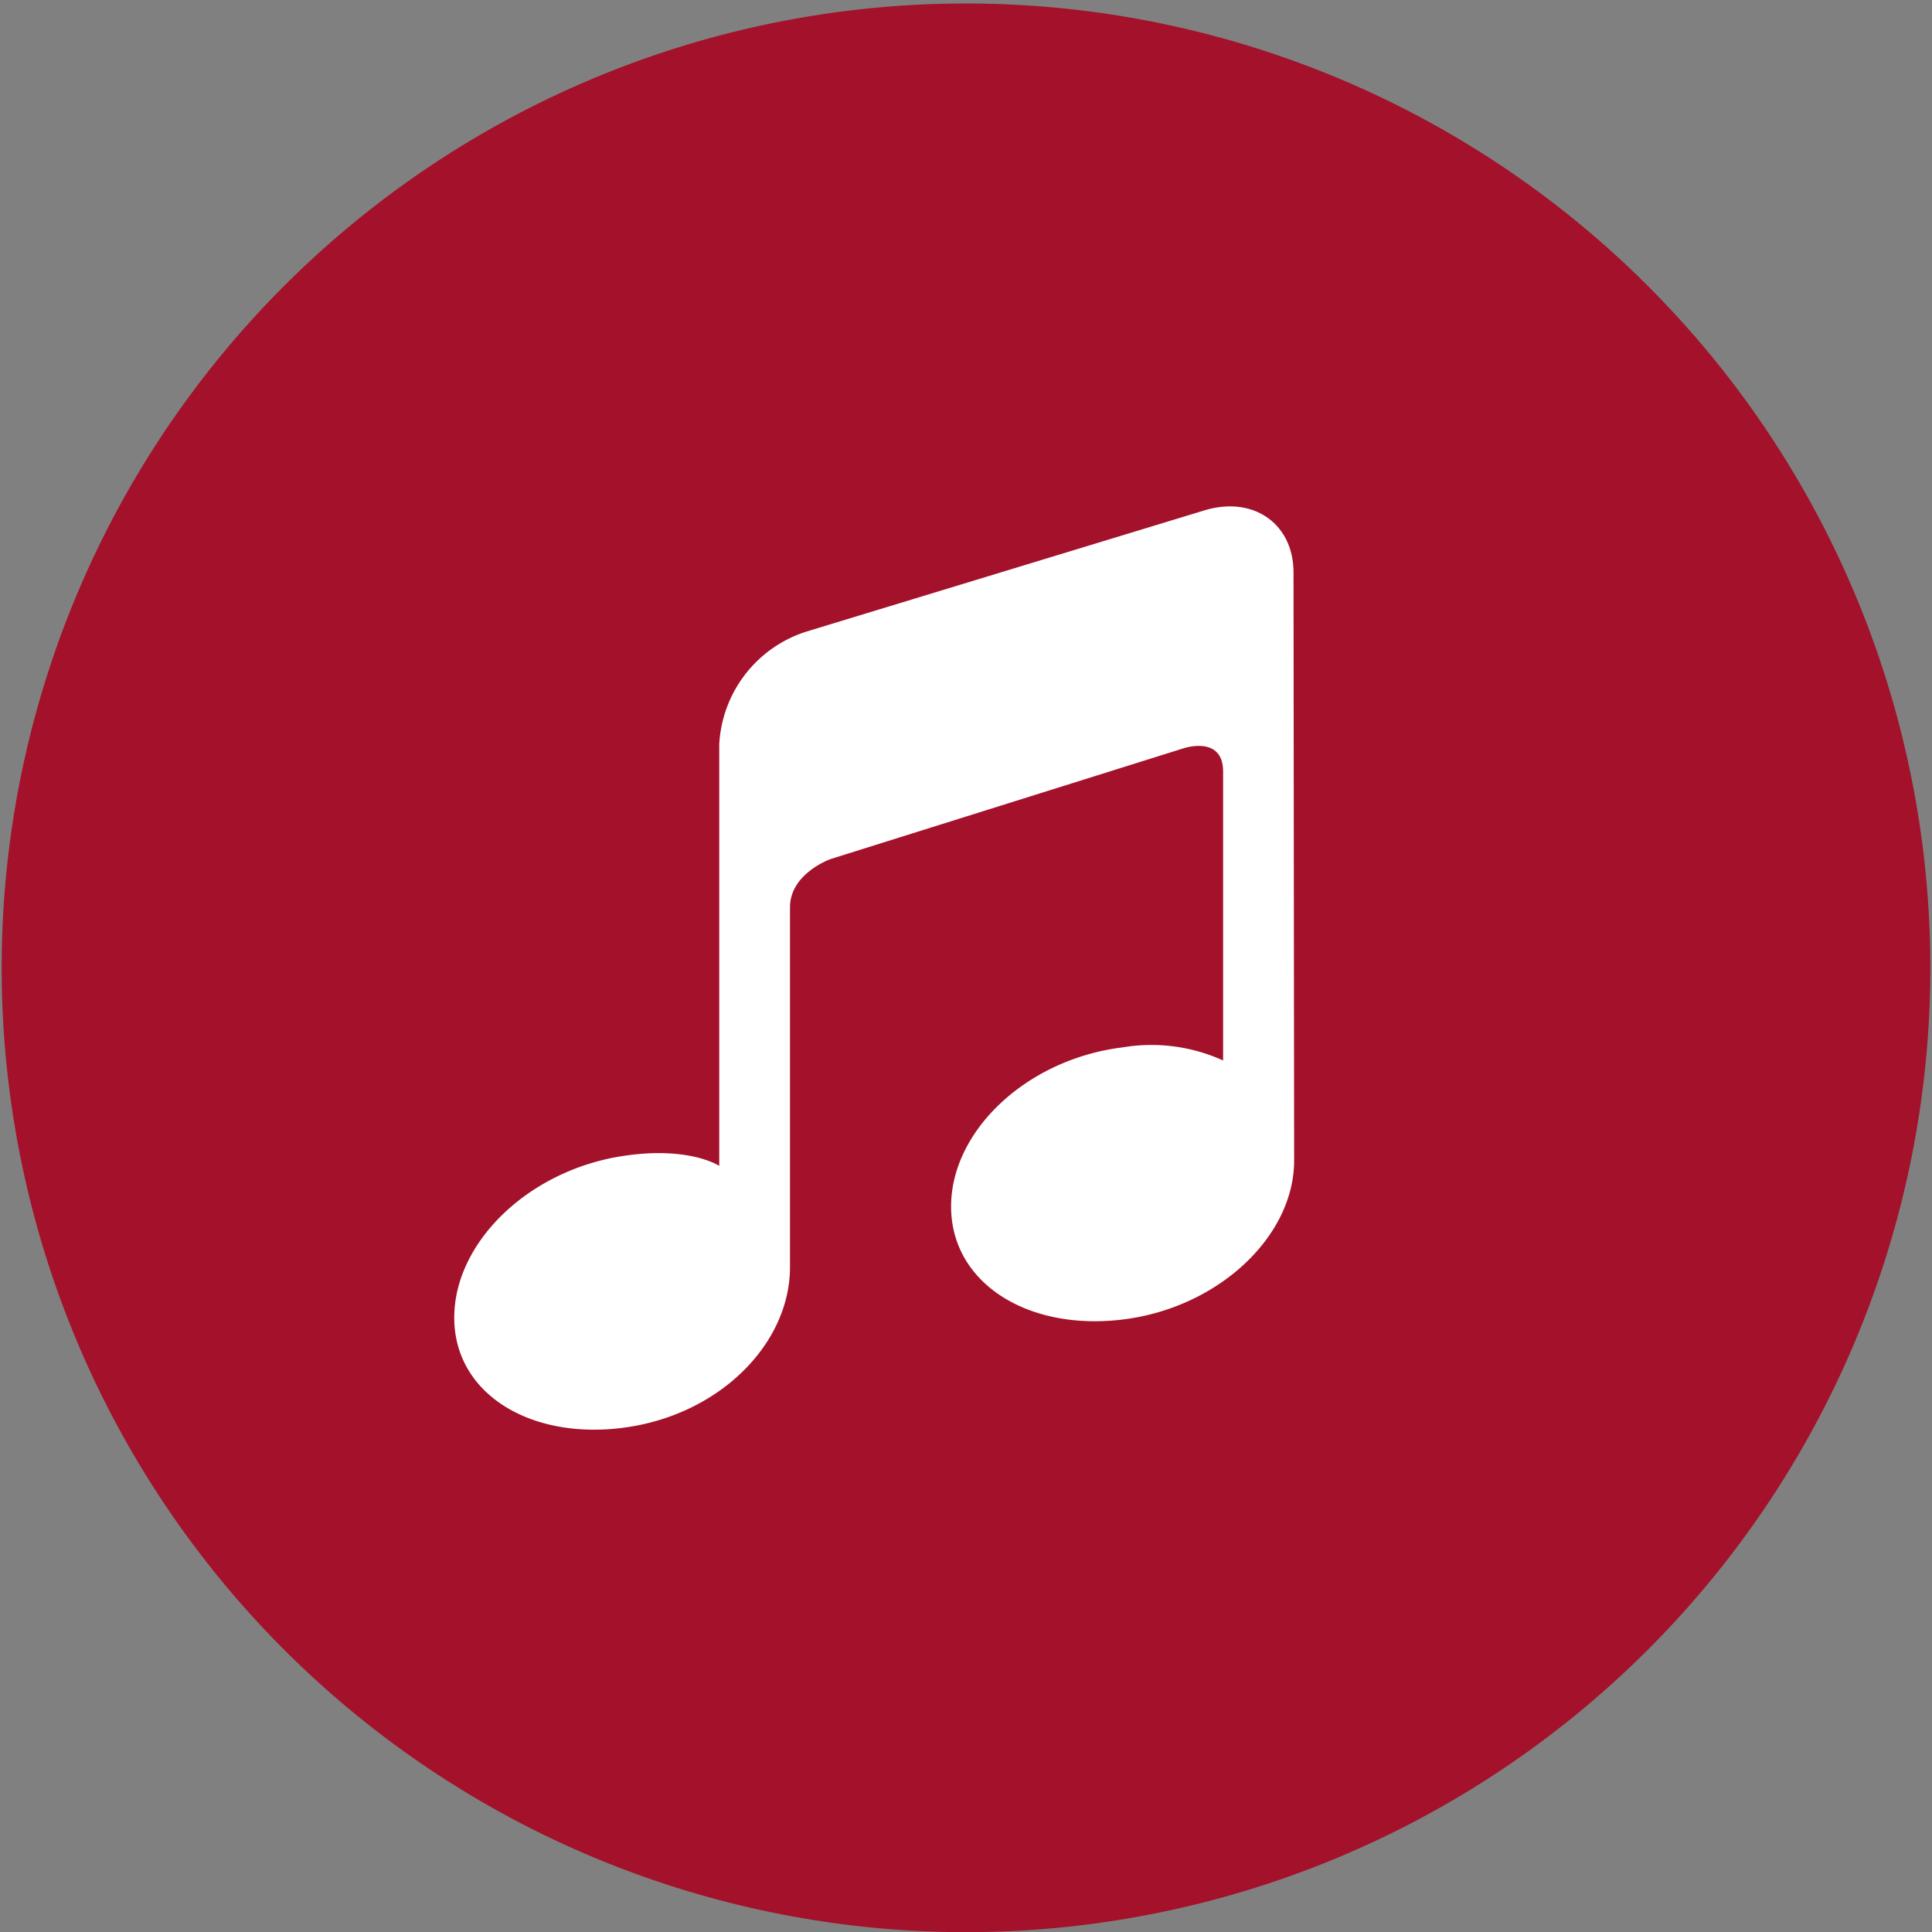 <svg id="Capa_1" data-name="Capa 1" xmlns="http://www.w3.org/2000/svg" viewBox="0 0 127 127"><rect x="0" y="0" width="127" height="127" fill="#808080" stroke="none"/><title>iconos para mapa interactivo 2018</title><circle cx="66.35" cy="63.61" r="52.52" style="fill:#fff"/><path d="M63.5.23a63.39,63.39,0,1,0,63.39,63.38A63.39,63.39,0,0,0,63.5.23ZM85.07,76.29c0,5-5,9.69-11.28,10.45s-11.27-2.43-11.27-7.43,5-9.69,11.27-10.46a11.39,11.39,0,0,1,6.61.86v-19c0-2.38-2.57-1.53-2.57-1.53L54.6,56.47s-2.67.94-2.67,3.17V83.3c0,5-4.57,9.65-10.79,10.53s-11.28-2.19-11.28-7.21,5-9.79,11.28-10.66c4.24-.6,6.14.68,6.14.68V48.93A8.23,8.23,0,0,1,53,41.52l26.27-8c3.18-.91,5.76.94,5.76,4.12Z" style="fill:#a3112a"/></svg>